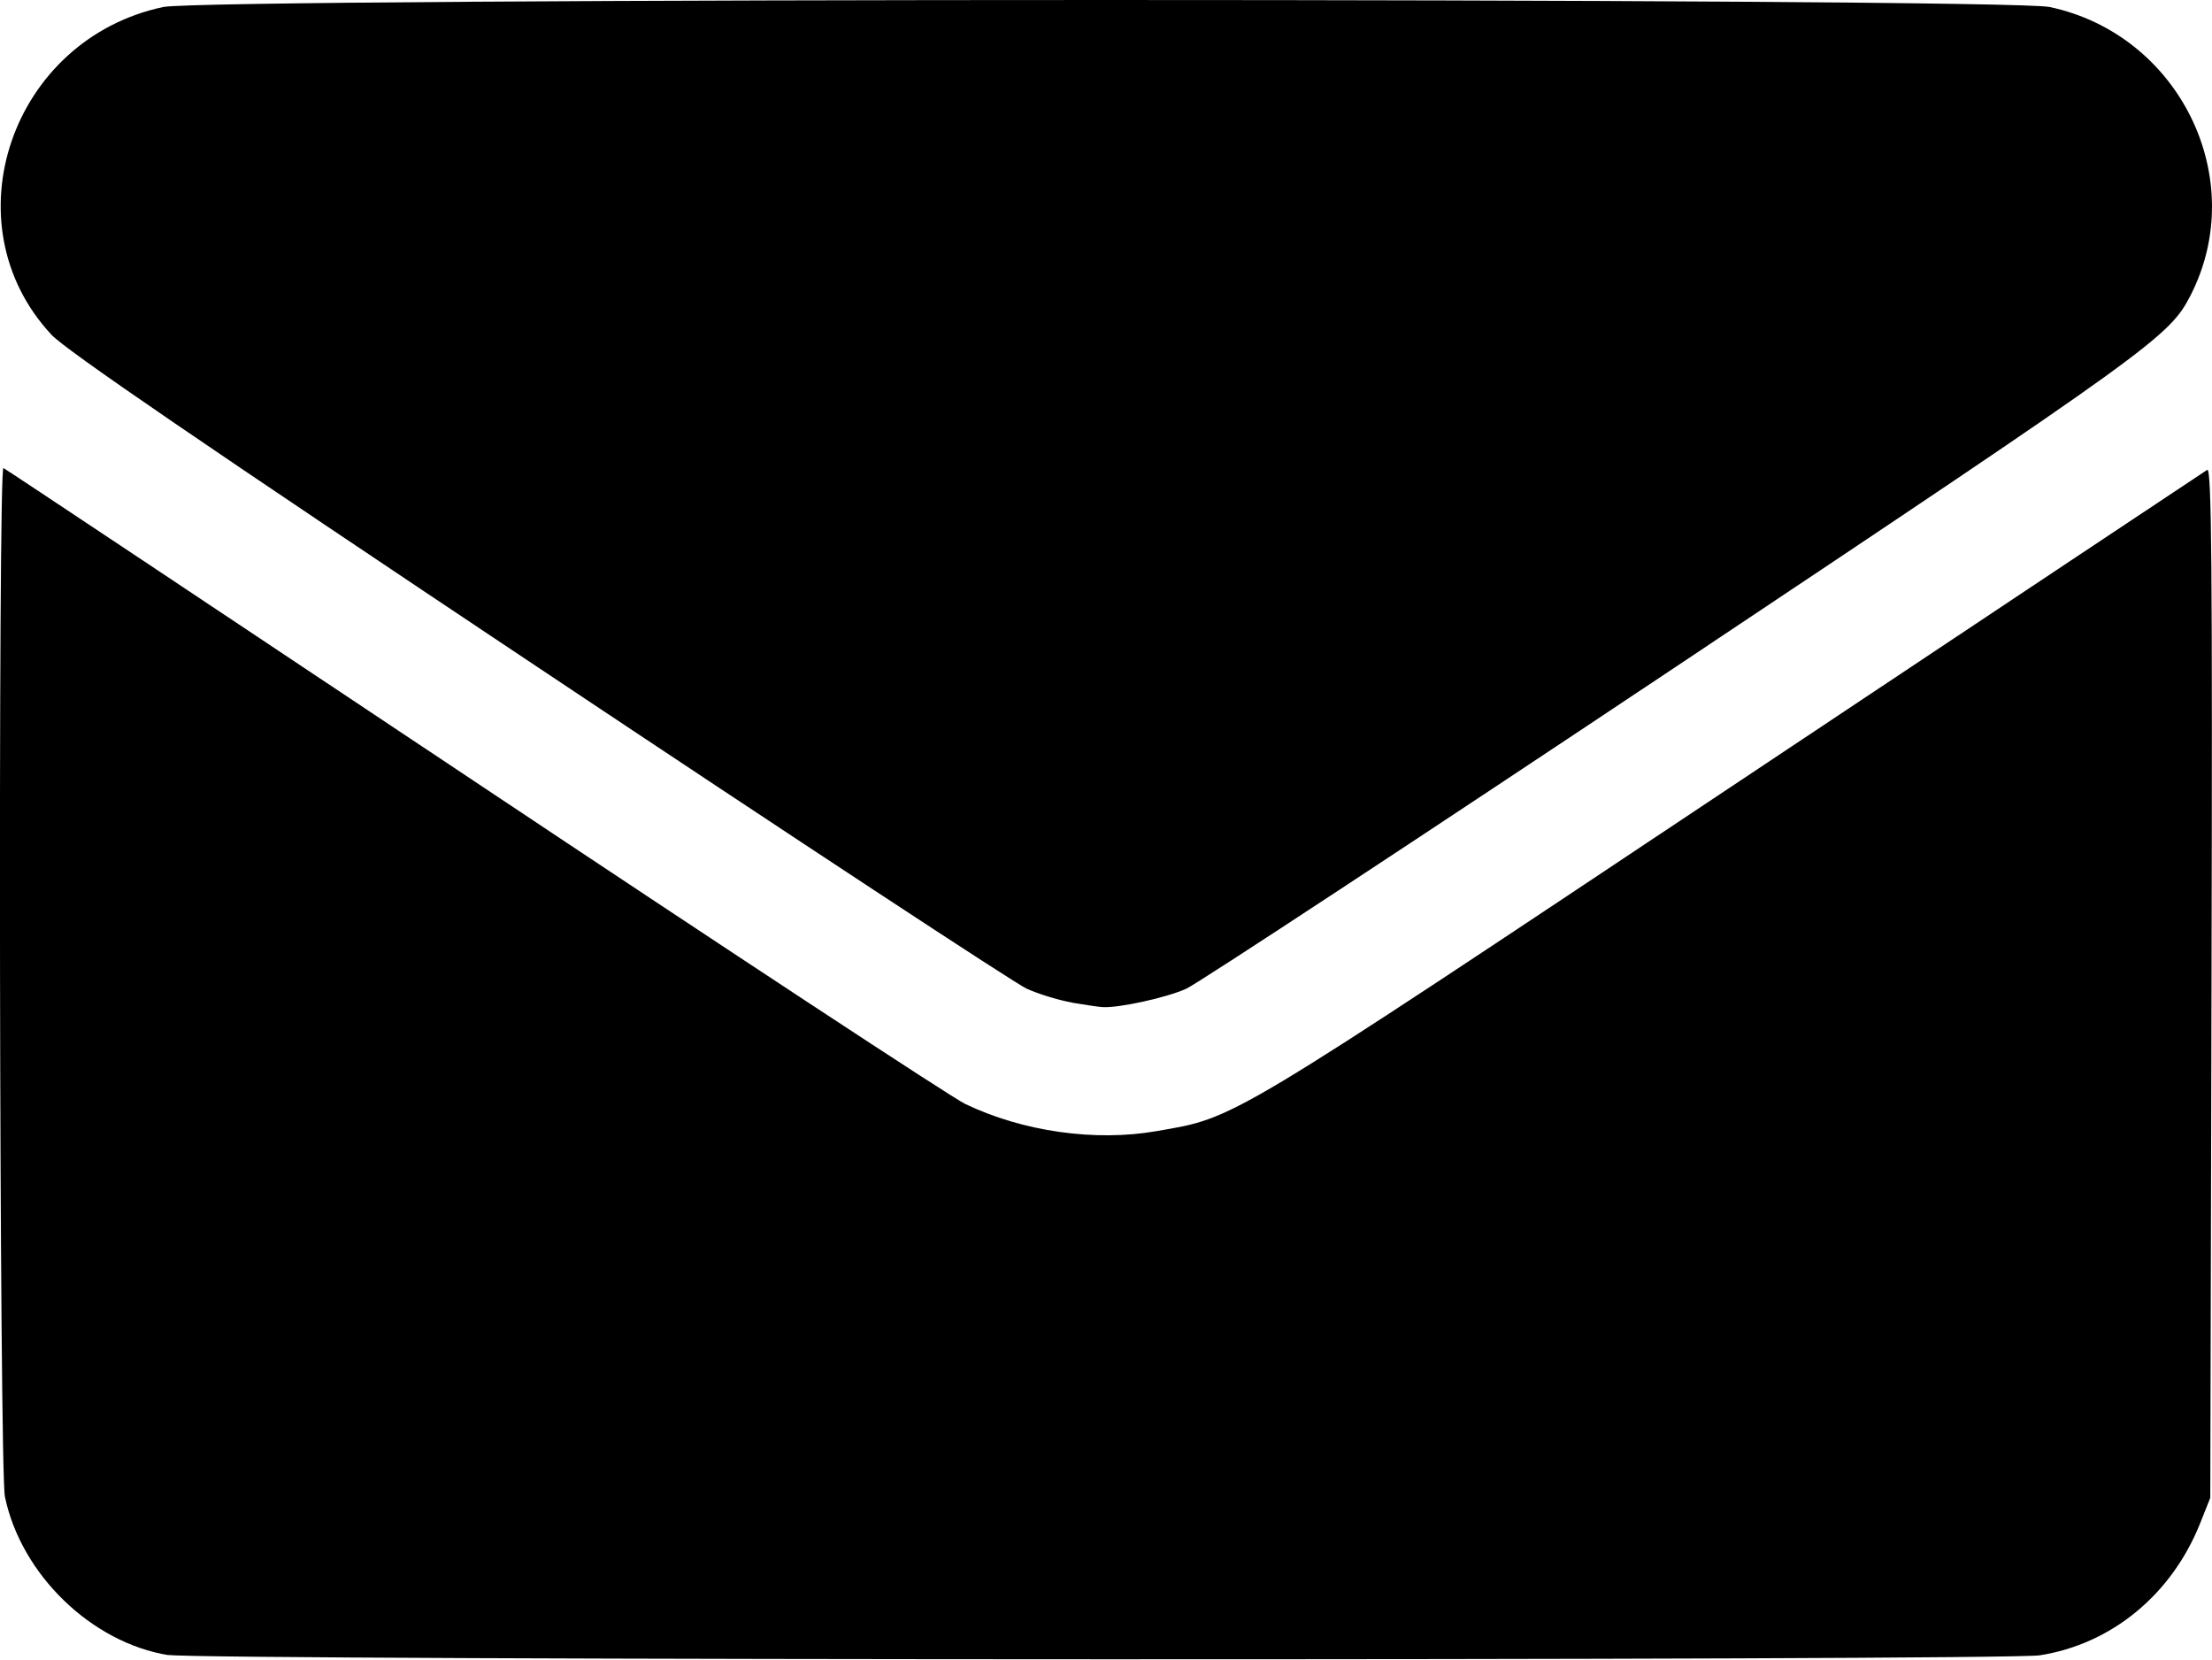<?xml version="1.0" encoding="UTF-8" standalone="no"?>
<svg
   height="13.504pt"
   viewBox="0 0 18 13.528"
   width="18pt"
   version="1.1"
   id="svg8"
   sodipodi:docname="email.svg"
   inkscape:version="1.1 (ce6663b3b7, 2021-05-25)"
   xmlns:inkscape="http://www.inkscape.org/namespaces/inkscape"
   xmlns:sodipodi="http://sodipodi.sourceforge.net/DTD/sodipodi-0.dtd"
   xmlns="http://www.w3.org/2000/svg"
   xmlns:svg="http://www.w3.org/2000/svg">
  <defs
     id="defs12" />
  <sodipodi:namedview
     id="namedview10"
     pagecolor="#ffffff"
     bordercolor="#666666"
     borderopacity="1.0"
     inkscape:pageshadow="2"
     inkscape:pageopacity="0.0"
     inkscape:pagecheckerboard="0"
     inkscape:document-units="pt"
     showgrid="false"
     inkscape:zoom="6.8247566"
     inkscape:cx="-59.489301"
     inkscape:cy="25.129101"
     inkscape:window-width="2560"
     inkscape:window-height="992"
     inkscape:window-x="0"
     inkscape:window-y="27"
     inkscape:window-maximized="1"
     inkscape:current-layer="svg8" />
  <path
     style="fill:#000000;stroke-width:0.035"
     d="M 1.359,13.492 C 0.731,13.391 0.156,12.835 0.024,12.2 c -0.045,-0.215 -0.057,-8.405 -0.012,-8.385 0.015,0.006 1.738,1.153 3.831,2.548 2.092,1.395 3.896,2.581 4.008,2.635 0.468,0.225 1.059,0.31 1.562,0.222 0.65,-0.113 0.535,-0.044 4.68,-2.805 2.112,-1.407 3.86,-2.57 3.884,-2.585 0.036,-0.022 0.043,0.786 0.035,4.176 l -0.01,4.203 -0.084,0.211 c -0.232,0.579 -0.722,0.982 -1.307,1.073 -0.289,0.045 -14.972,0.042 -15.253,-0.003 z M 8.723,8.172 c -0.106,-0.018 -0.272,-0.069 -0.37,-0.113 -0.098,-0.045 -1.89,-1.223 -3.982,-2.618 -2.727,-1.818 -3.851,-2.587 -3.968,-2.713 -0.842,-0.904 -0.328,-2.408 0.912,-2.671 0.358,-0.076 15.02,-0.076 15.377,0 1.059,0.224 1.635,1.399 1.15,2.349 -0.173,0.338 -0.298,0.429 -4.207,3.036 -2.092,1.395 -3.884,2.573 -3.98,2.617 -0.16,0.073 -0.556,0.16 -0.687,0.15 -0.029,-0.002 -0.139,-0.018 -0.245,-0.036 z"
     id="path36" />
</svg>
